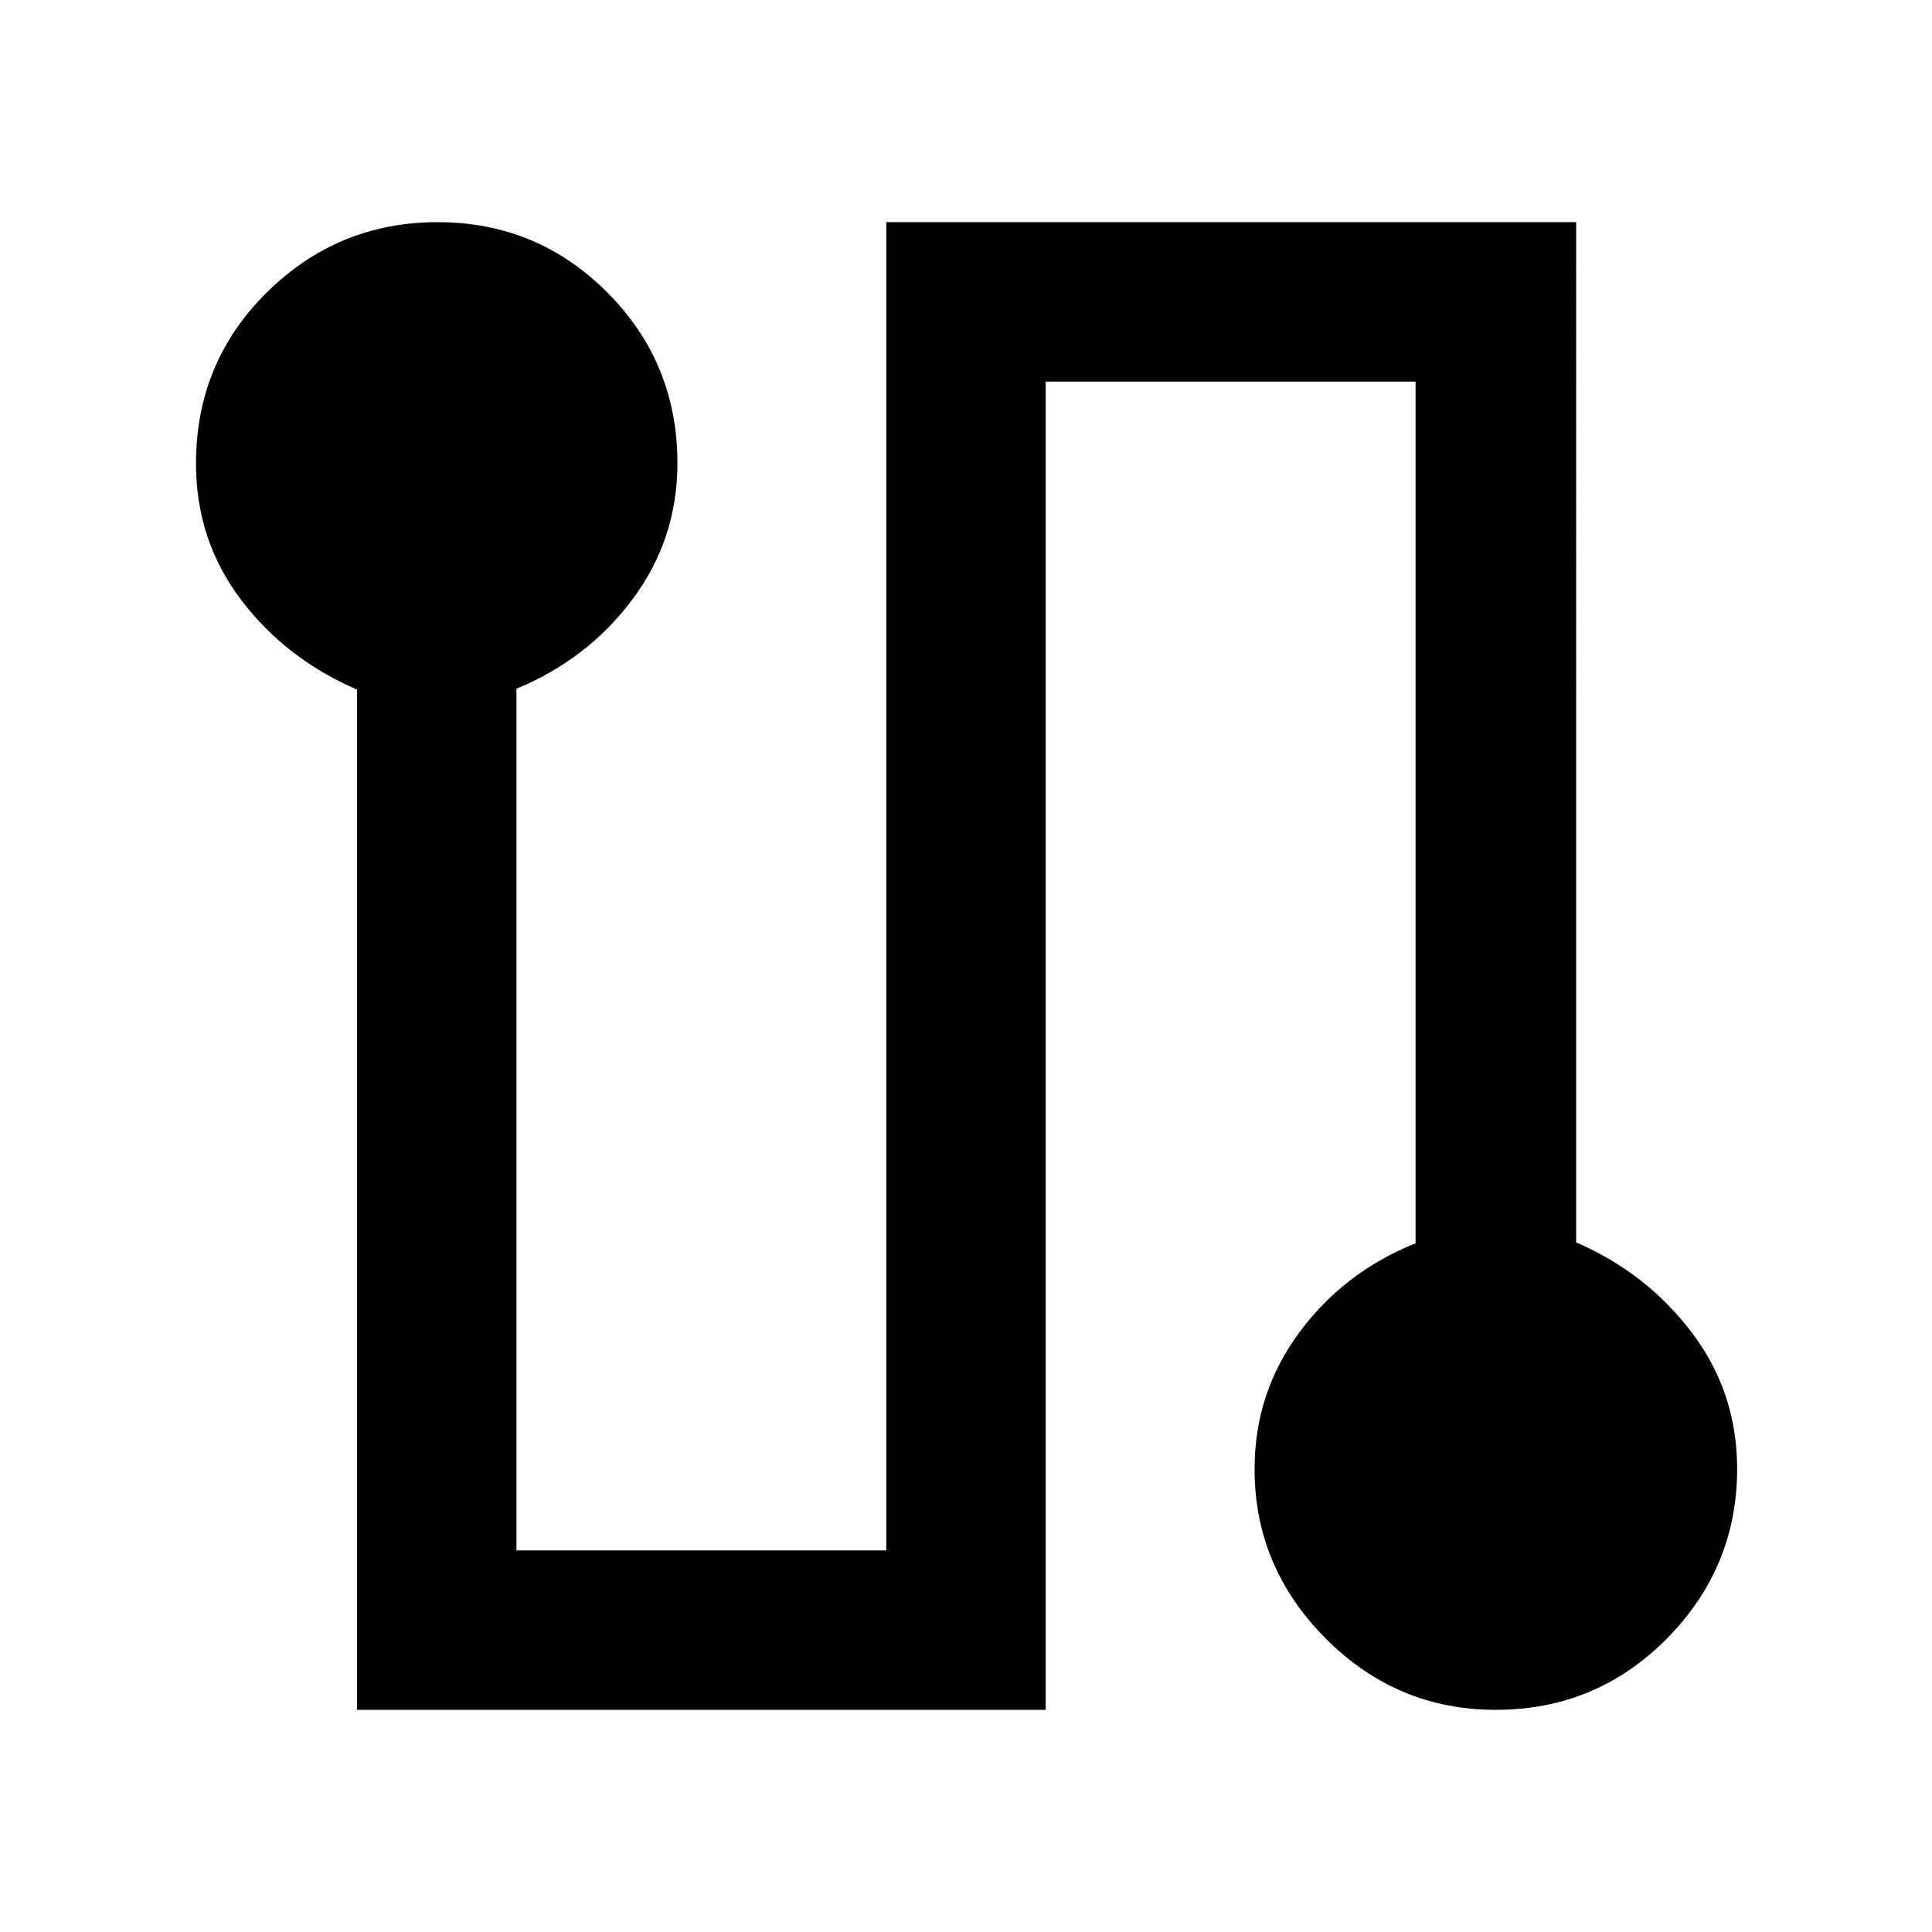 <svg xmlns="http://www.w3.org/2000/svg" width="48" height="48" viewBox="0 96 960 960"><path d="M177.39 945.609V438.66q-35.565-15.405-57.782-44.866-22.218-29.461-22.218-67.461 0-50.337 35.293-85.14 35.293-34.802 84.783-34.802t84.316 34.941q34.827 34.941 34.827 84.857 0 37.575-22.218 67.454-22.217 29.879-57.782 44.575v428.173h183.782v-660h342.784V713.34q35 15.138 57.5 44.825 22.5 29.687 22.5 67.647 0 49.145-34.993 84.471-34.992 35.326-84.982 35.326-49.156 0-84.482-35.467-35.327-35.468-35.327-84.142 0-37.825 22.218-67.891 22.217-30.066 57.782-44.327V285.609H519.609v660H177.39Z"/></svg>